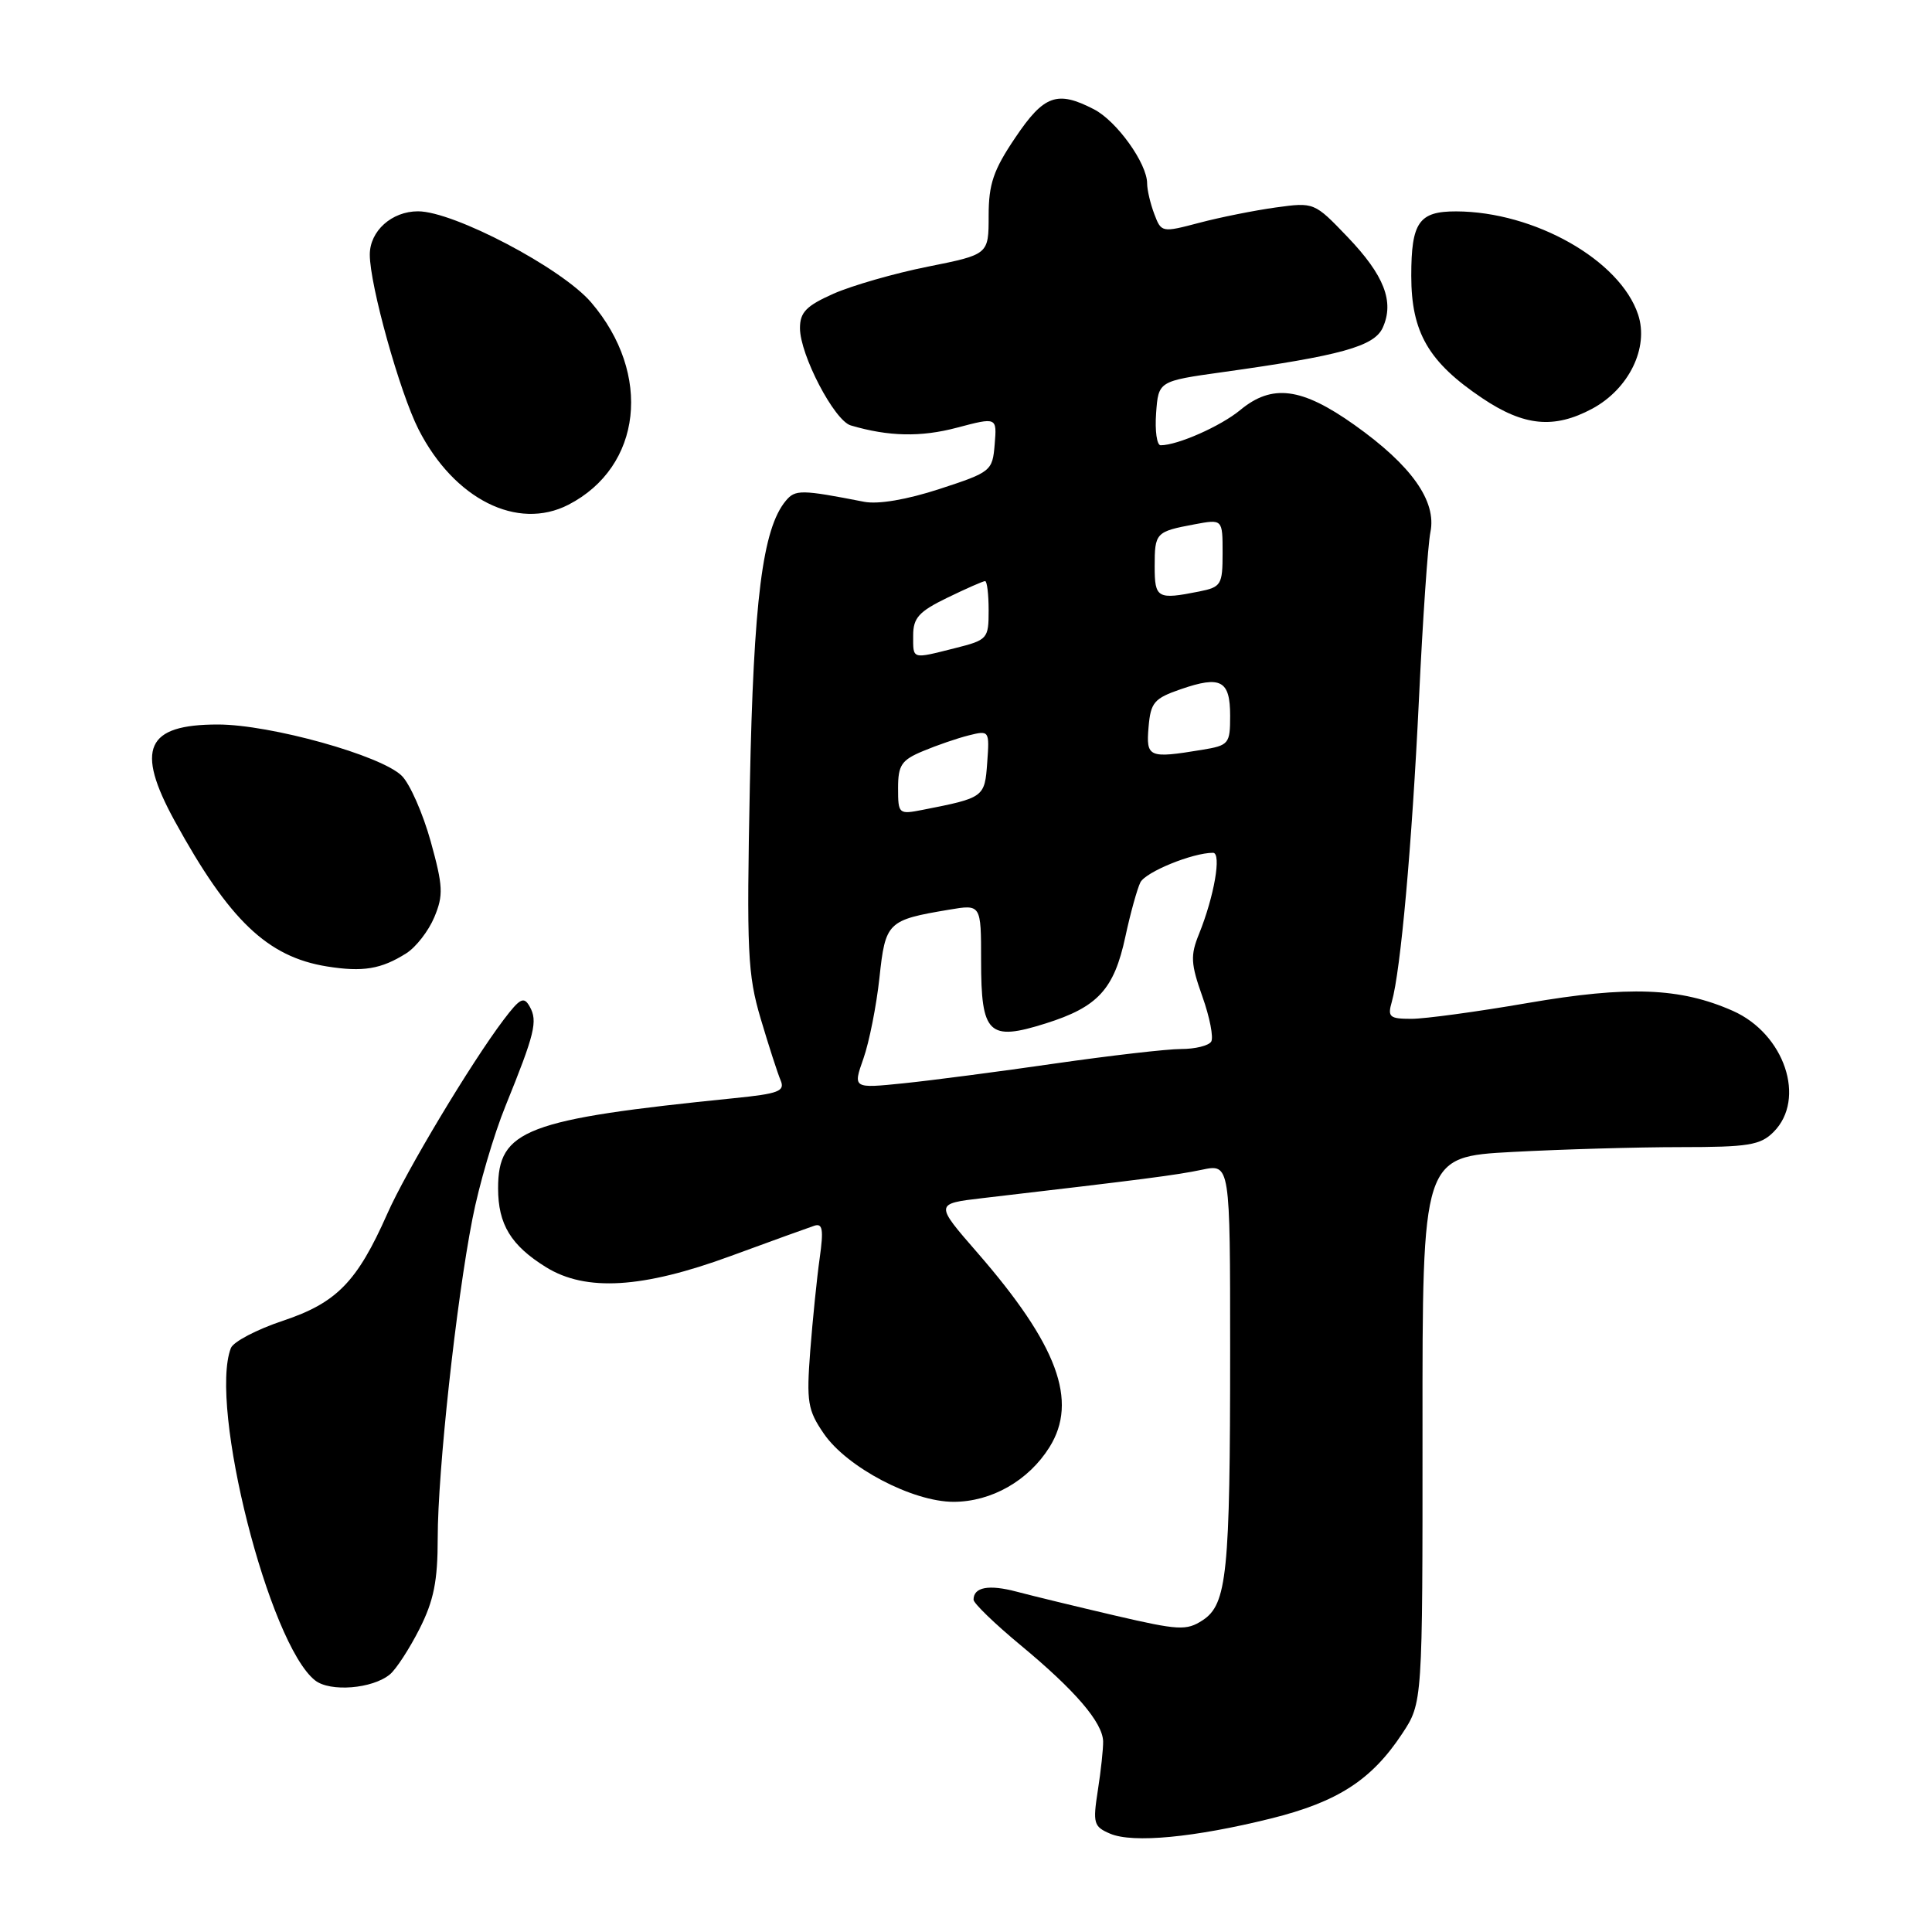 <?xml version="1.0" encoding="UTF-8" standalone="no"?>
<!DOCTYPE svg PUBLIC "-//W3C//DTD SVG 1.1//EN" "http://www.w3.org/Graphics/SVG/1.1/DTD/svg11.dtd" >
<svg xmlns="http://www.w3.org/2000/svg" xmlns:xlink="http://www.w3.org/1999/xlink" version="1.1" viewBox="0 0 256 256">
 <g >
 <path fill="currentColor"
d=" M 168.41 240.96 C 177.26 238.76 181.74 235.86 185.79 229.73 C 188.50 225.63 188.50 225.63 188.49 189.46 C 188.47 153.28 188.47 153.28 200.39 152.64 C 206.95 152.29 216.97 152.00 222.66 152.00 C 231.67 152.00 233.26 151.74 235.00 150.00 C 239.37 145.63 236.47 136.98 229.60 133.94 C 222.63 130.86 215.80 130.60 202.39 132.91 C 195.73 134.06 188.81 135.00 187.02 135.00 C 184.12 135.00 183.84 134.76 184.42 132.75 C 185.59 128.67 187.09 112.01 188.02 92.61 C 188.52 82.10 189.20 72.15 189.54 70.50 C 190.37 66.39 187.03 61.67 179.48 56.31 C 172.48 51.34 168.56 50.83 164.33 54.34 C 161.75 56.47 156.04 59.00 153.79 59.00 C 153.29 59.00 153.02 57.09 153.19 54.75 C 153.50 50.50 153.50 50.50 162.00 49.31 C 177.69 47.12 182.09 45.90 183.22 43.42 C 184.78 39.98 183.42 36.48 178.55 31.39 C 174.16 26.81 174.13 26.79 169.05 27.49 C 166.24 27.88 161.68 28.79 158.92 29.52 C 153.95 30.83 153.88 30.82 152.95 28.36 C 152.43 26.99 152.00 25.16 152.00 24.30 C 152.00 21.66 147.97 16.03 144.95 14.48 C 140.08 11.96 138.33 12.59 134.53 18.24 C 131.63 22.53 131.00 24.39 131.00 28.59 C 131.00 33.72 131.00 33.72 122.96 35.33 C 118.54 36.21 112.92 37.83 110.46 38.91 C 106.84 40.52 106.00 41.37 106.00 43.48 C 106.00 47.01 110.55 55.73 112.73 56.37 C 117.74 57.85 122.02 57.94 126.80 56.67 C 132.10 55.27 132.10 55.27 131.80 58.88 C 131.51 62.41 131.33 62.56 124.50 64.79 C 120.15 66.21 116.37 66.85 114.50 66.49 C 106.16 64.86 105.37 64.85 104.12 66.36 C 101.04 70.06 99.85 79.52 99.36 104.00 C 98.92 126.15 99.06 129.12 100.80 135.00 C 101.86 138.57 103.05 142.25 103.44 143.16 C 104.04 144.59 103.17 144.92 97.32 145.51 C 69.62 148.31 66.00 149.69 66.00 157.45 C 66.00 162.24 67.70 165.03 72.37 167.92 C 77.64 171.17 85.13 170.72 96.79 166.44 C 102.13 164.48 107.13 162.67 107.89 162.42 C 109.00 162.05 109.15 162.90 108.61 166.73 C 108.24 169.35 107.68 174.88 107.36 179.00 C 106.85 185.76 107.02 186.84 109.15 189.95 C 112.21 194.43 120.92 199.00 126.36 199.00 C 131.38 198.99 136.28 196.20 139.06 191.76 C 142.89 185.63 140.13 178.20 129.52 166.00 C 123.86 159.50 123.86 159.50 130.18 158.76 C 151.77 156.24 155.87 155.71 159.25 155.00 C 163.00 154.21 163.00 154.21 163.00 178.97 C 163.00 208.51 162.59 212.57 159.36 214.69 C 157.21 216.09 156.19 216.03 147.75 214.07 C 142.66 212.88 136.80 211.46 134.73 210.91 C 131.01 209.92 129.00 210.30 129.00 211.97 C 129.00 212.44 131.81 215.16 135.25 218.01 C 142.48 224.00 146.10 228.23 146.17 230.74 C 146.19 231.71 145.88 234.63 145.47 237.23 C 144.79 241.61 144.91 242.04 147.12 242.98 C 150.13 244.25 158.25 243.48 168.41 240.96 Z  M 51.67 221.86 C 52.49 221.18 54.25 218.47 55.58 215.85 C 57.48 212.09 58.00 209.51 58.00 203.78 C 58.00 194.99 60.44 172.52 62.60 161.50 C 63.45 157.10 65.43 150.35 67.00 146.50 C 70.86 136.98 71.27 135.31 70.20 133.40 C 69.42 131.99 68.92 132.24 66.73 135.13 C 62.44 140.80 53.80 155.19 51.30 160.87 C 47.32 169.85 44.61 172.63 37.51 175.00 C 34.03 176.16 30.91 177.79 30.59 178.63 C 27.65 186.30 35.64 217.84 41.75 222.66 C 43.74 224.23 49.36 223.78 51.67 221.86 Z  M 53.83 126.32 C 55.12 125.51 56.79 123.35 57.55 121.53 C 58.77 118.62 58.71 117.42 57.07 111.49 C 56.04 107.79 54.32 103.88 53.25 102.81 C 50.56 100.11 35.82 96.00 28.87 96.00 C 19.35 96.00 17.91 99.21 23.14 108.77 C 30.37 121.95 35.43 126.79 43.33 128.06 C 48.08 128.82 50.51 128.42 53.83 126.32 Z  M 75.32 66.88 C 85.07 61.85 86.45 49.56 78.33 40.07 C 74.45 35.53 60.13 28.00 55.39 28.00 C 51.91 28.00 49.00 30.61 49.00 33.74 C 49.00 37.78 52.97 52.00 55.46 56.90 C 60.17 66.14 68.55 70.36 75.32 66.88 Z  M 210.97 54.16 C 215.84 51.54 218.51 46.08 217.06 41.69 C 214.68 34.48 203.33 28.04 192.95 28.01 C 188.01 28.00 187.00 29.45 187.00 36.55 C 187.00 44.04 189.28 47.97 196.39 52.75 C 201.94 56.48 205.92 56.86 210.97 54.16 Z  M 114.41 140.26 C 115.18 138.07 116.13 133.26 116.53 129.57 C 117.32 122.17 117.59 121.91 125.75 120.54 C 130.00 119.82 130.00 119.82 130.00 127.29 C 130.00 137.04 130.99 138.00 138.56 135.61 C 145.48 133.43 147.62 131.10 149.12 124.10 C 149.78 121.02 150.68 117.79 151.10 116.93 C 151.79 115.54 158.01 113.00 160.73 113.00 C 161.89 113.00 160.89 118.78 158.87 123.77 C 157.72 126.60 157.78 127.71 159.32 132.04 C 160.30 134.79 160.82 137.48 160.49 138.02 C 160.15 138.56 158.36 139.00 156.50 139.00 C 154.63 139.00 147.12 139.87 139.80 140.92 C 132.49 141.98 123.46 143.16 119.75 143.54 C 113.01 144.23 113.01 144.23 114.41 140.26 Z  M 119.00 104.42 C 119.00 101.38 119.45 100.71 122.31 99.52 C 124.12 98.76 126.85 97.82 128.37 97.44 C 131.09 96.76 131.12 96.81 130.81 101.06 C 130.48 105.65 130.41 105.71 122.25 107.31 C 119.08 107.93 119.00 107.87 119.00 104.42 Z  M 152.19 96.34 C 152.47 93.08 152.92 92.54 156.47 91.32 C 161.77 89.49 163.00 90.16 163.00 94.84 C 163.00 98.57 162.84 98.77 159.25 99.36 C 152.20 100.52 151.85 100.37 152.19 96.34 Z  M 121.00 84.20 C 121.00 81.87 121.76 81.03 125.53 79.20 C 128.02 77.99 130.27 77.00 130.53 77.00 C 130.79 77.00 131.00 78.75 131.00 80.88 C 131.00 84.64 130.86 84.80 126.56 85.88 C 120.75 87.34 121.00 87.42 121.00 84.20 Z  M 153.00 75.06 C 153.00 70.59 153.14 70.44 158.26 69.48 C 162.00 68.78 162.00 68.78 162.00 73.26 C 162.00 77.49 161.82 77.79 158.88 78.38 C 153.36 79.48 153.00 79.28 153.00 75.06 Z "/>
</g>
</svg>